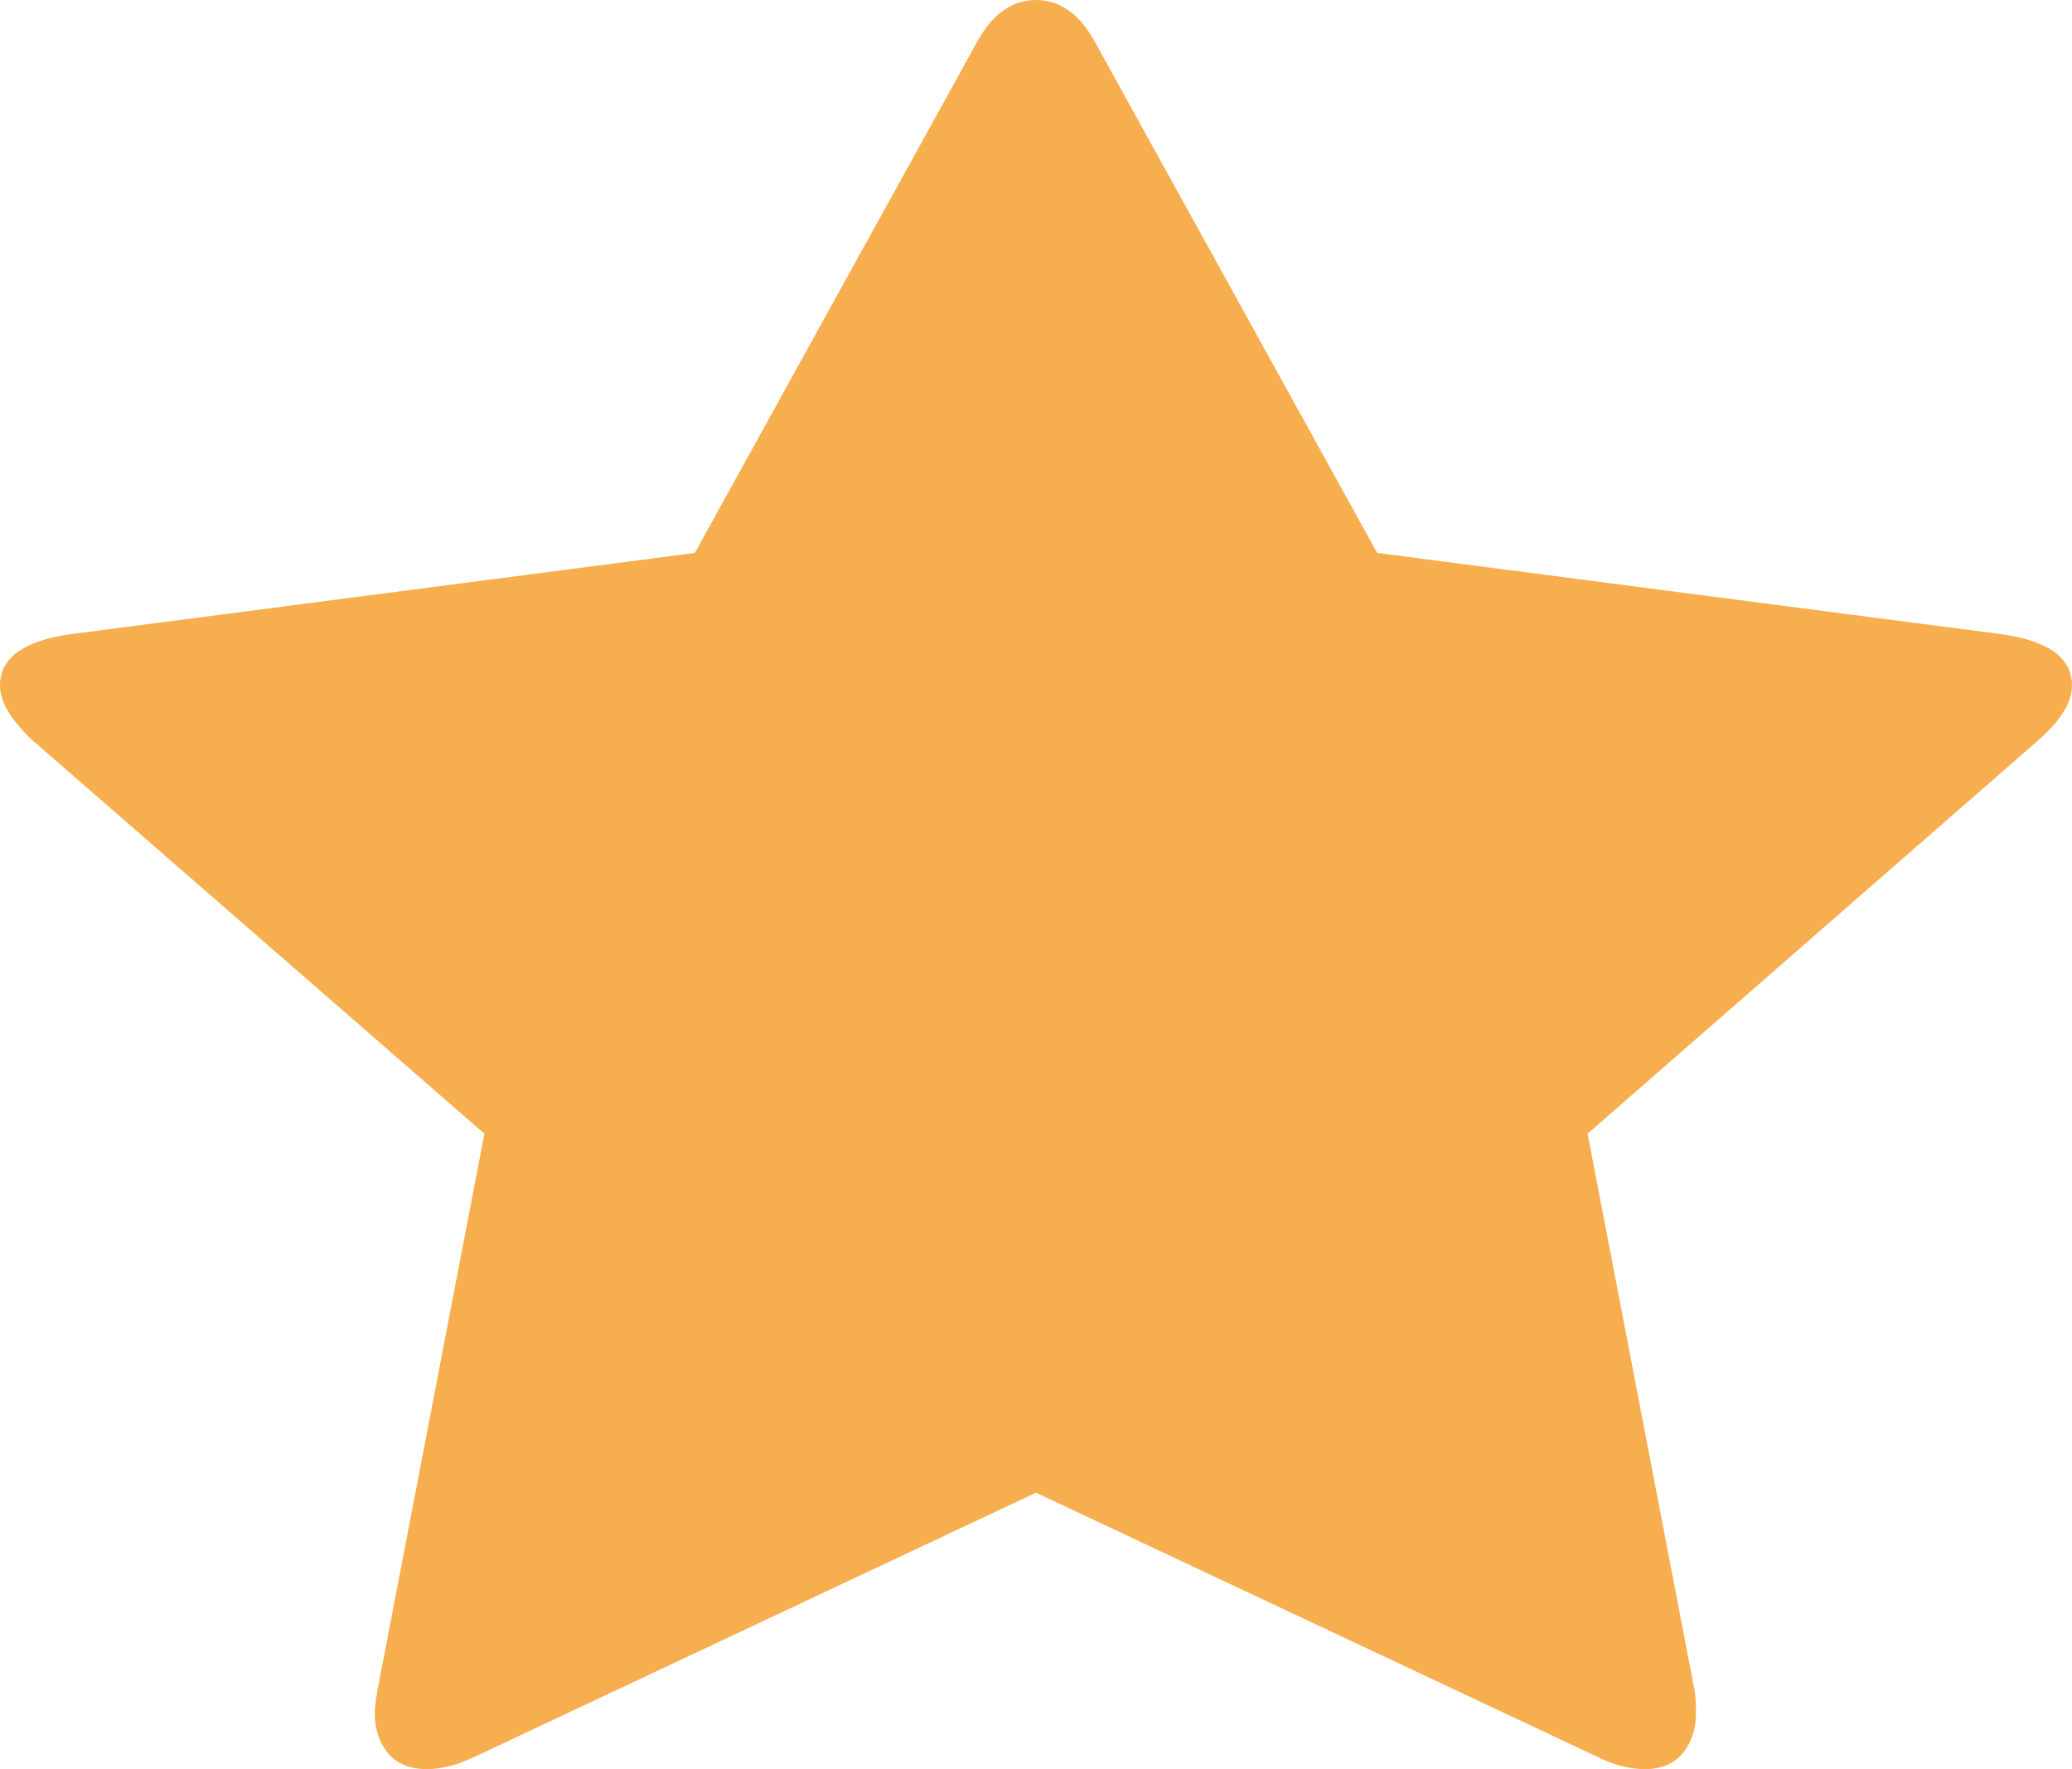 ﻿<?xml version="1.0" encoding="utf-8"?>
<svg version="1.1" xmlns:xlink="http://www.w3.org/1999/xlink" width="41px" height="35px" xmlns="http://www.w3.org/2000/svg">
  <g transform="matrix(1 0 0 1 -351 -700 )">
    <path d="M 39.62 12.549  C 40.54 12.681  41 13.019  41 13.563  C 41 13.887  40.786 14.24  40.359 14.622  L 31.415 22.429  L 33.534 33.456  C 33.551 33.559  33.559 33.706  33.559 33.897  C 33.559 34.206  33.473 34.467  33.3 34.68  C 33.128 34.893  32.877 35  32.549 35  C 32.237 35  31.908 34.912  31.563 34.735  L 20.5 29.531  L 9.437 34.735  C 9.076 34.912  8.747 35  8.451 35  C 8.106 35  7.848 34.893  7.675 34.68  C 7.503 34.467  7.416 34.206  7.416 33.897  C 7.416 33.809  7.433 33.662  7.466 33.456  L 9.585 22.429  L 0.616 14.622  C 0.205 14.225  0 13.872  0 13.563  C 0 13.019  0.46 12.681  1.38 12.549  L 13.749 10.939  L 19.293 0.904  C 19.605 0.301  20.007 0  20.5 0  C 20.993 0  21.395 0.301  21.707 0.904  L 27.251 10.939  L 39.62 12.549  Z " fill-rule="nonzero" fill="#f59a23" stroke="none" fill-opacity="0.804" transform="matrix(1 0 0 1 351 700 )" />
  </g>
</svg>
